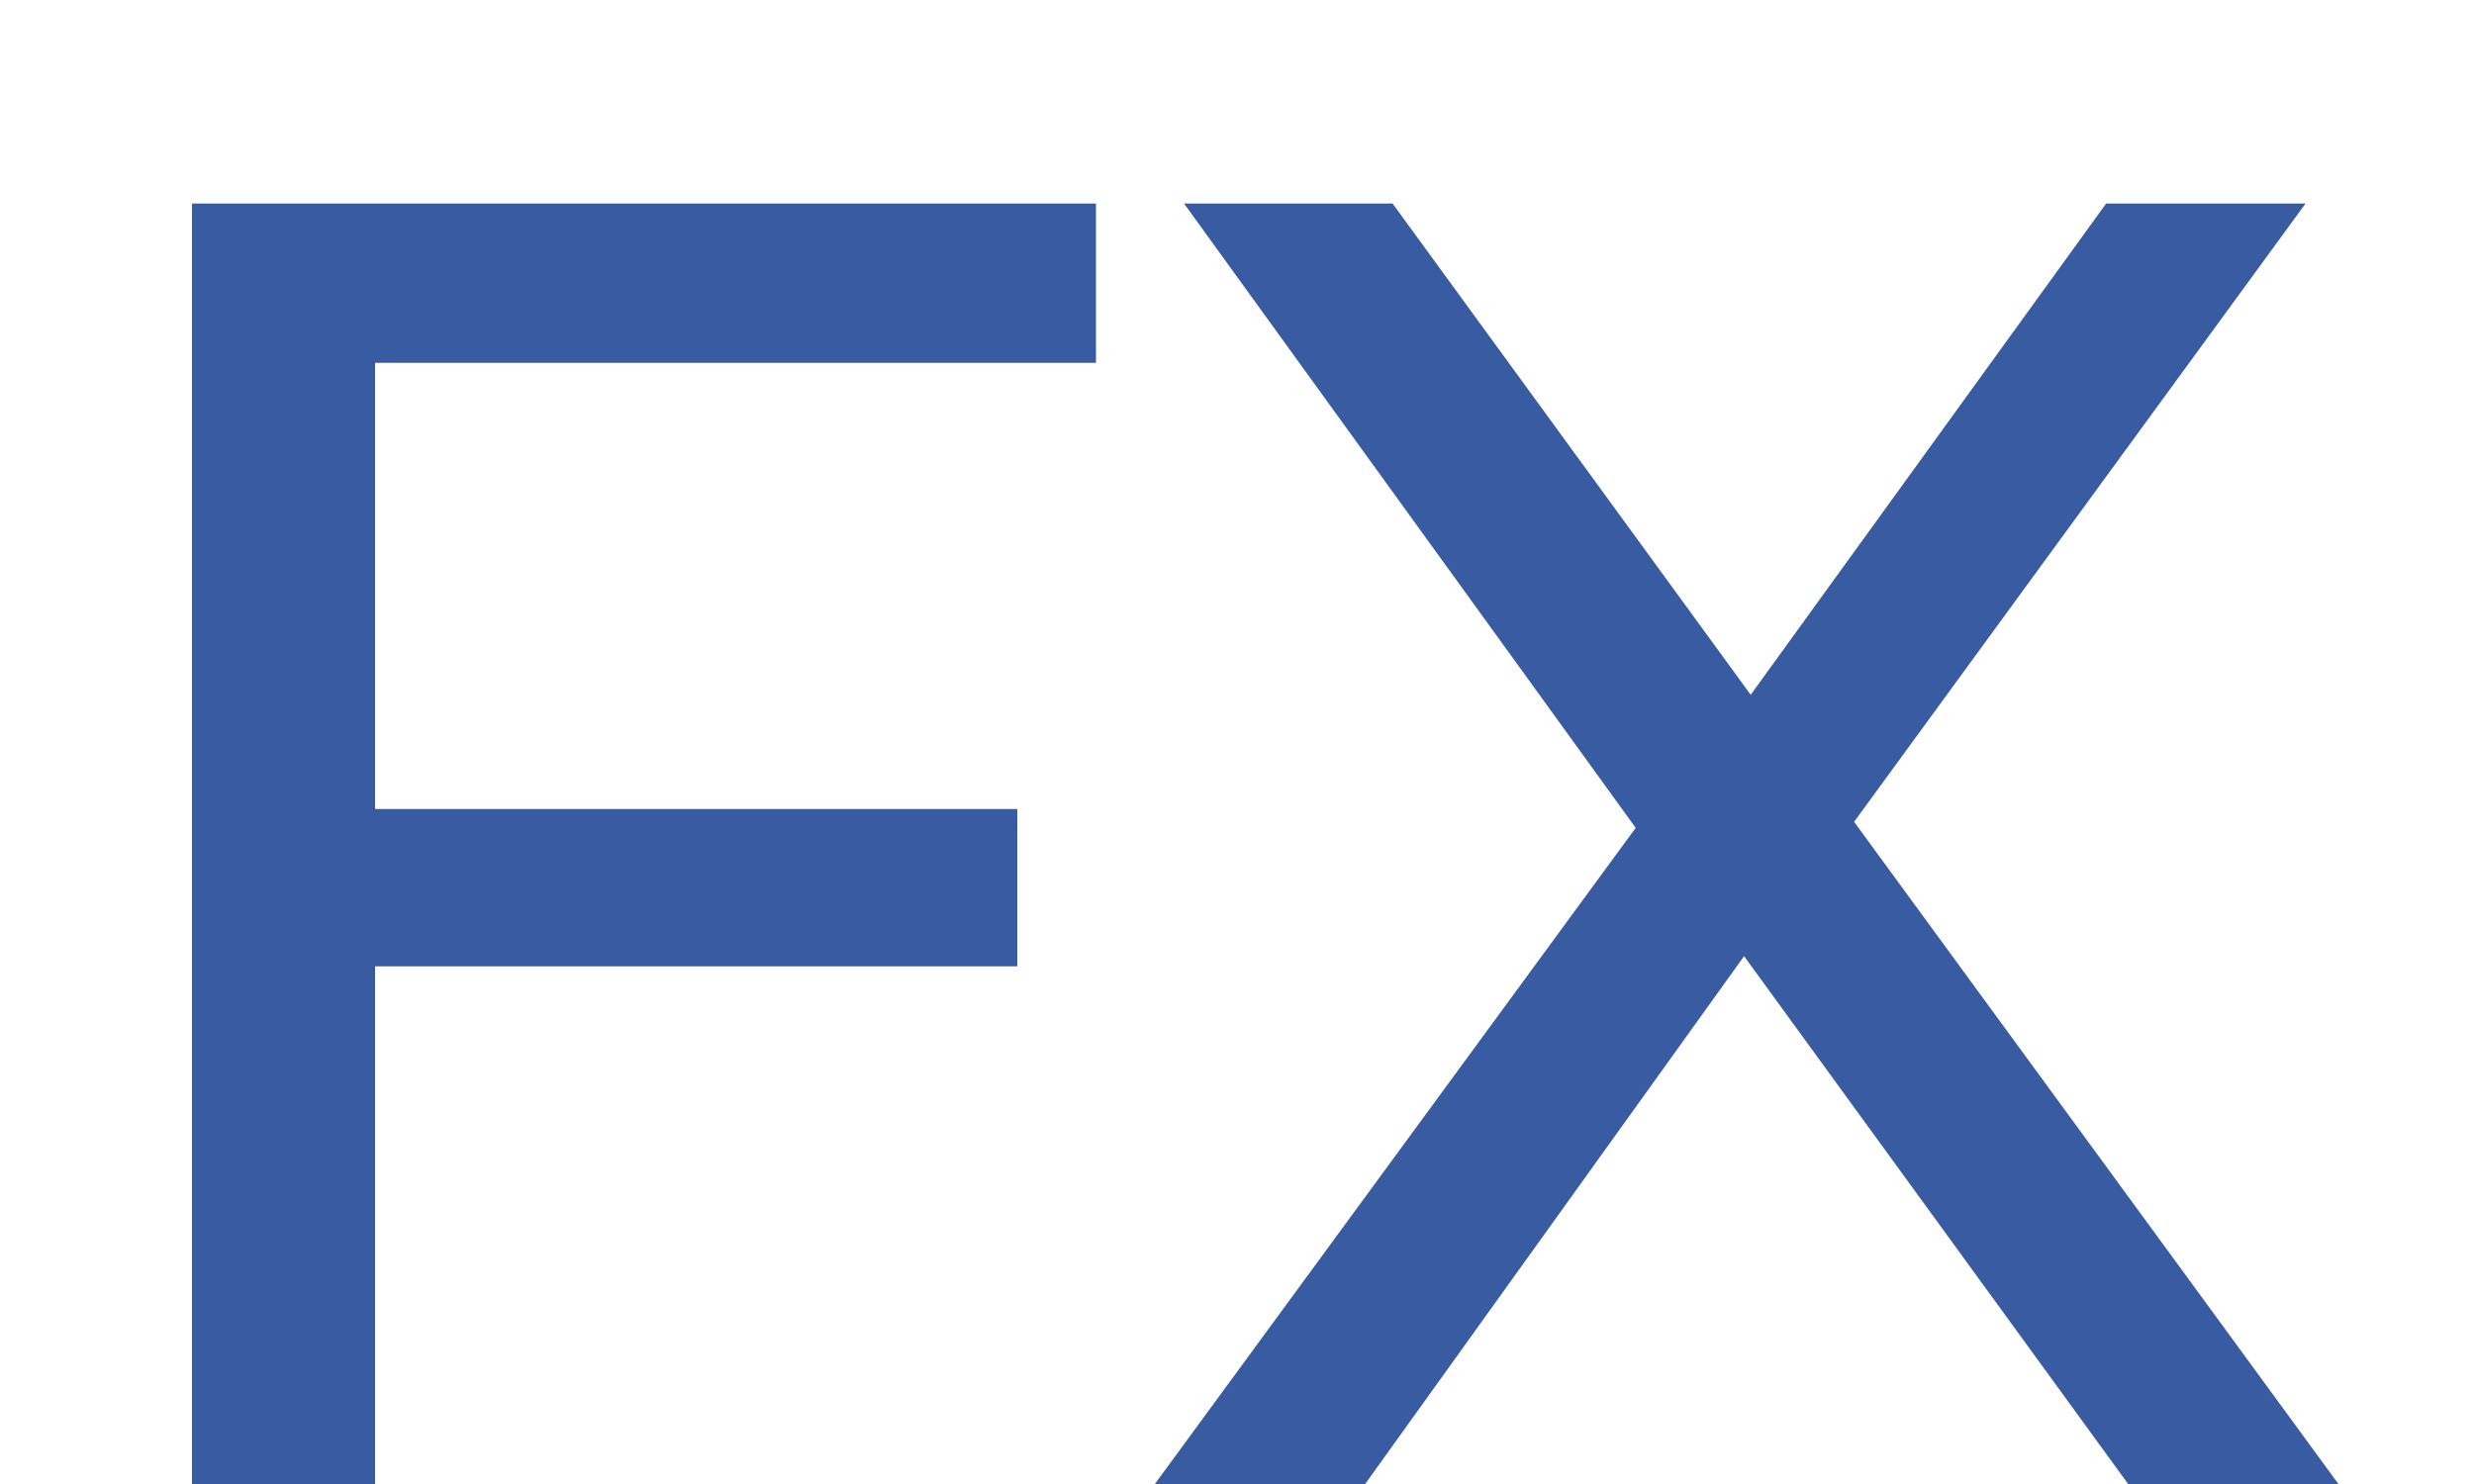 <svg width="10" height="6" viewBox="0 0 10 6" fill="none" xmlns="http://www.w3.org/2000/svg">
<path d="M1.442 3.271H4.112V3.907H1.442V3.271ZM1.516 6H0.776V0.823H4.43V1.467H1.516V6ZM4.668 6L6.819 3.064V3.634L4.786 0.823H5.629L7.241 3.035L6.908 3.042L8.513 0.823H9.319L7.3 3.589V3.057L9.452 6H8.602L6.886 3.641H7.211L5.518 6H4.668Z" fill="#385BA2"/>
</svg>
